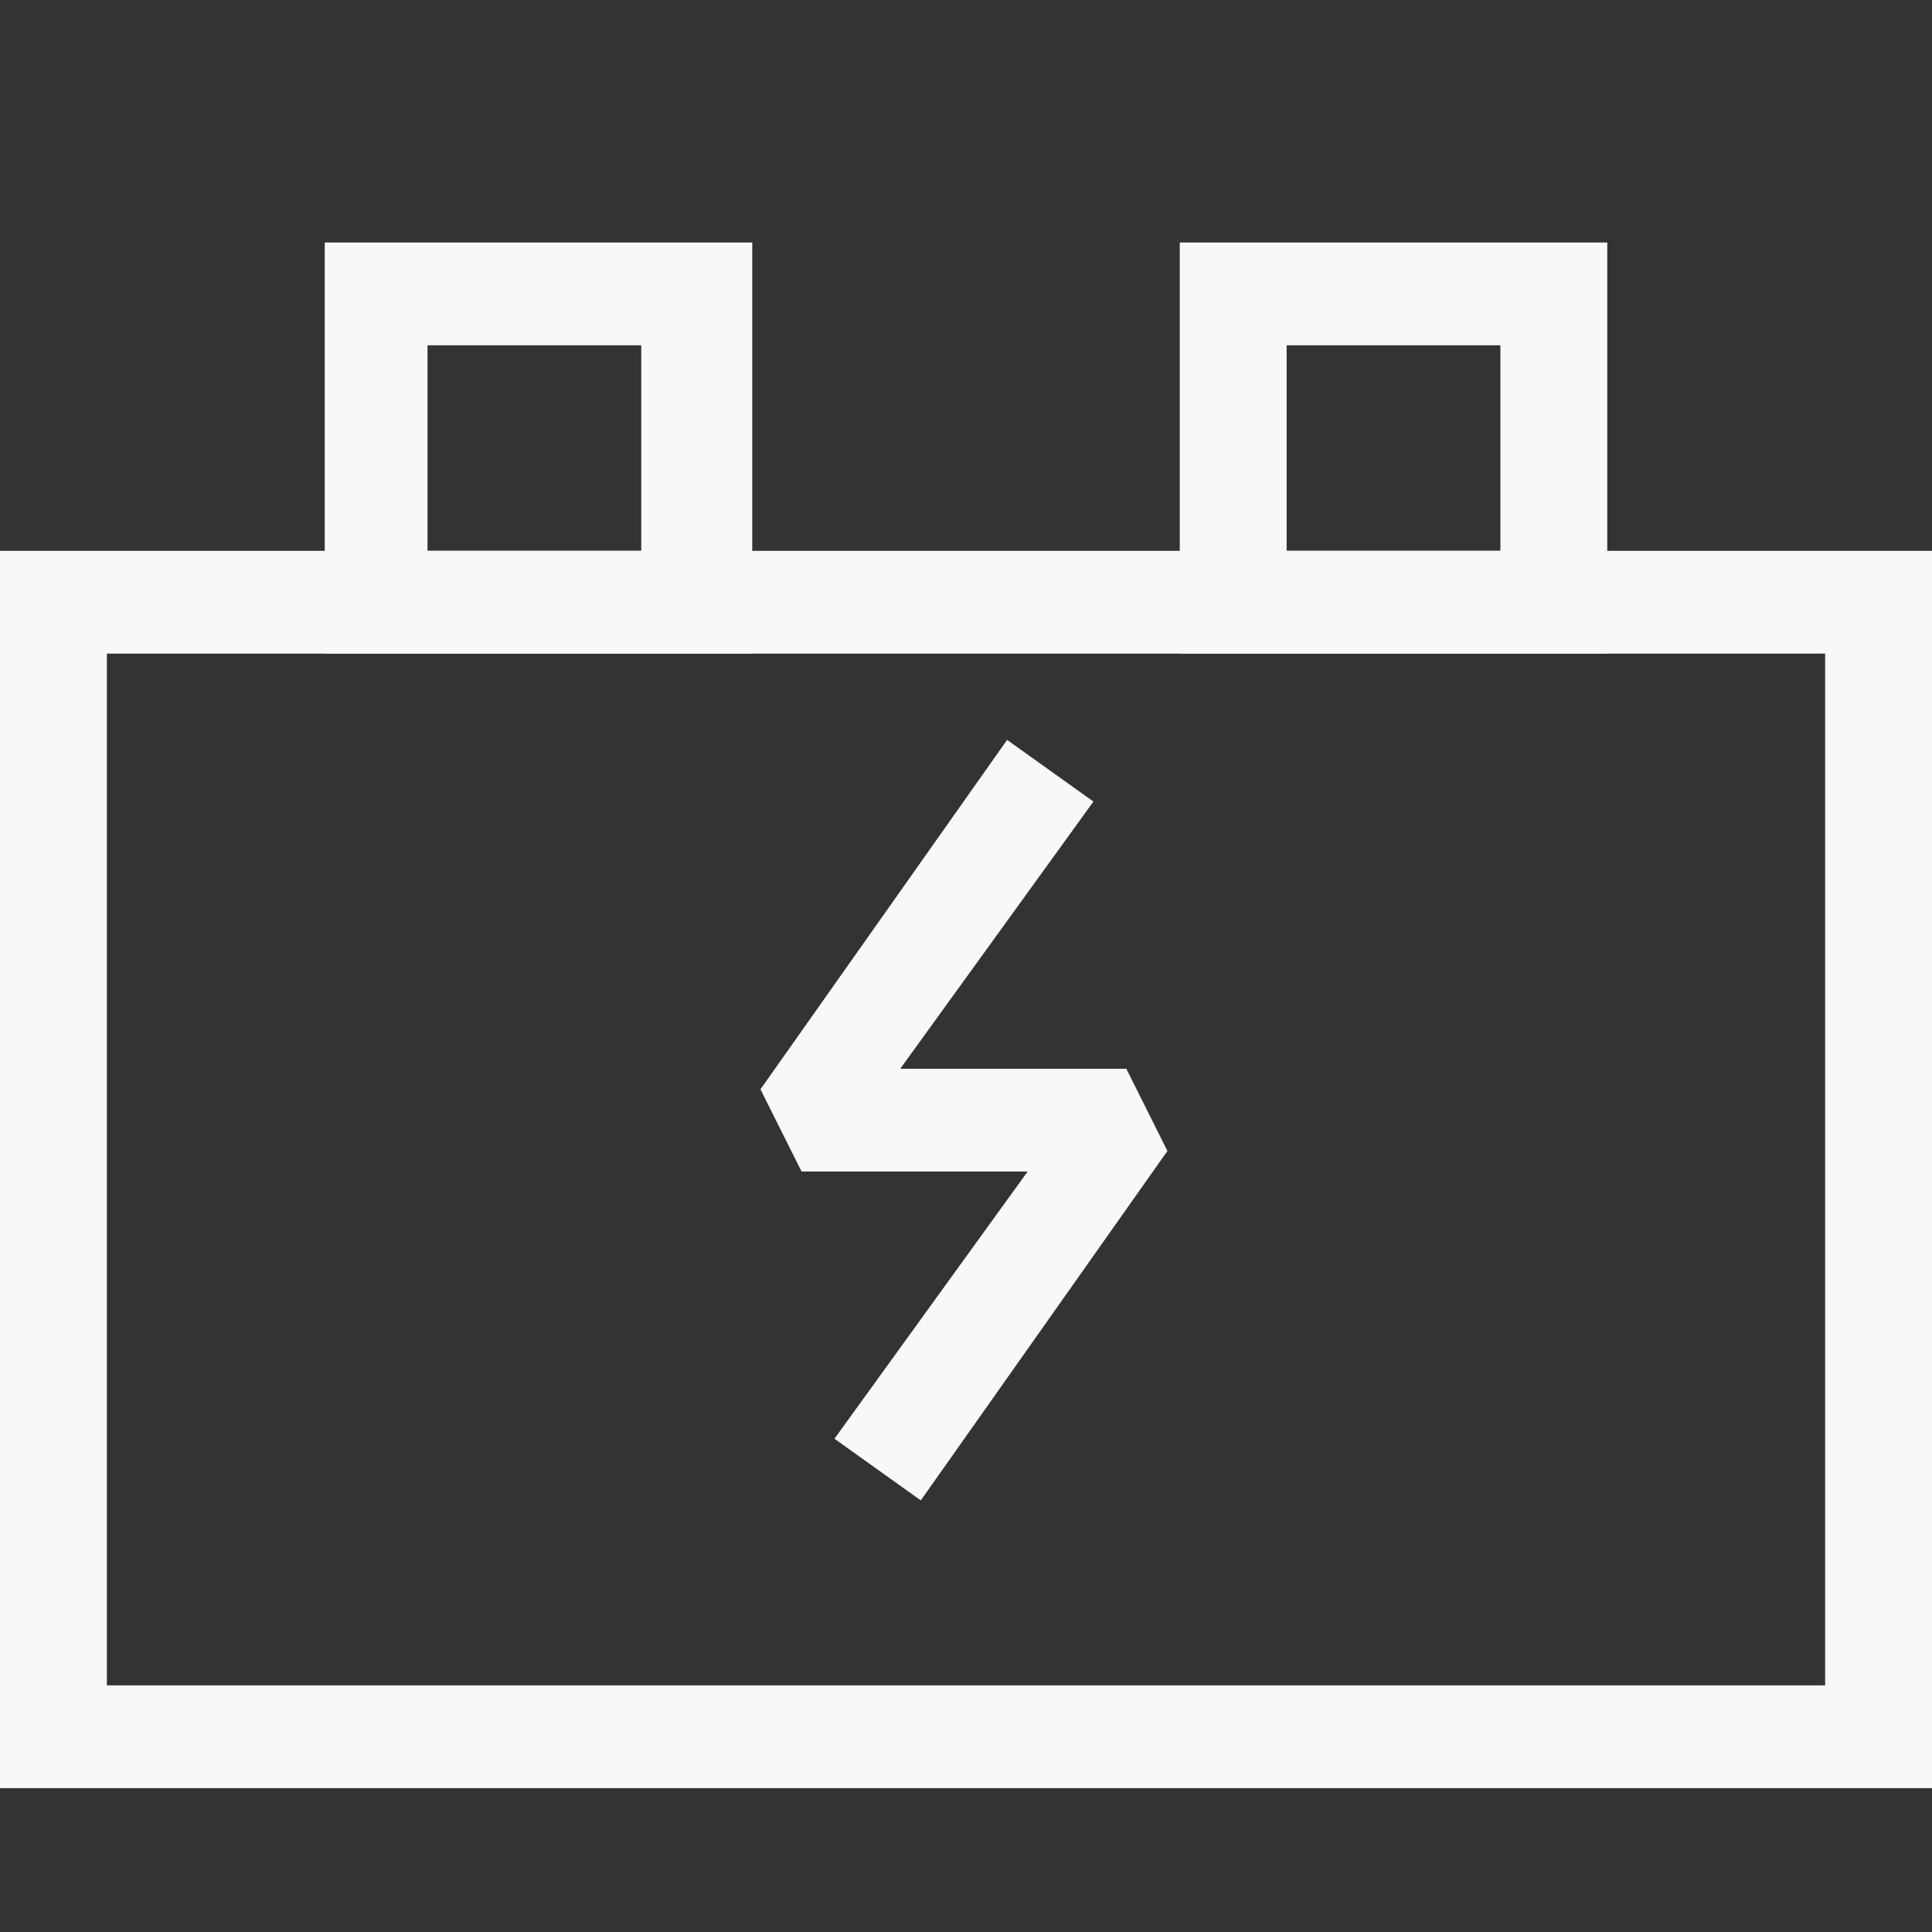 <?xml version="1.0" encoding="utf-8"?>
<!-- Generator: Adobe Illustrator 19.0.0, SVG Export Plug-In . SVG Version: 6.00 Build 0)  -->
<svg version="1.1" id="图层_1" xmlns="http://www.w3.org/2000/svg" xmlns:xlink="http://www.w3.org/1999/xlink" x="0px" y="0px"
	 viewBox="-127.7 227.5 47 47" style="enable-background:new -127.7 227.5 47 47;" xml:space="preserve">
<rect x="-127.7" y="227.5" width="47" height="47" fill="#333333" stroke="none"/>
<style type="text/css">
	.st0{fill:#F7F8F8;}
</style>
<g>
	<path class="st0" d="M-80.7,271h-47v-30.1h47V271z M-125.1,268.5h41.8v-25.1h-41.8V268.5z M-125.1,268.5"/>
	<path class="st0" d="M-109.4,243.4h-10.4v-10h10.4V243.4z M-117.3,240.9h5.2v-5h-5.2V240.9z M-88.6,243.4H-99v-10h10.4V243.4z
		 M-96.4,240.9h5.2v-5h-5.2V240.9z M-105.3,264l-2.1-1.5l4.7-6.5h-5.5l-1-2l6-8.5l2.1,1.5l-4.7,6.5h5.5l1,2L-105.3,264z M-105.3,264
		"/>
</g>
</svg>
